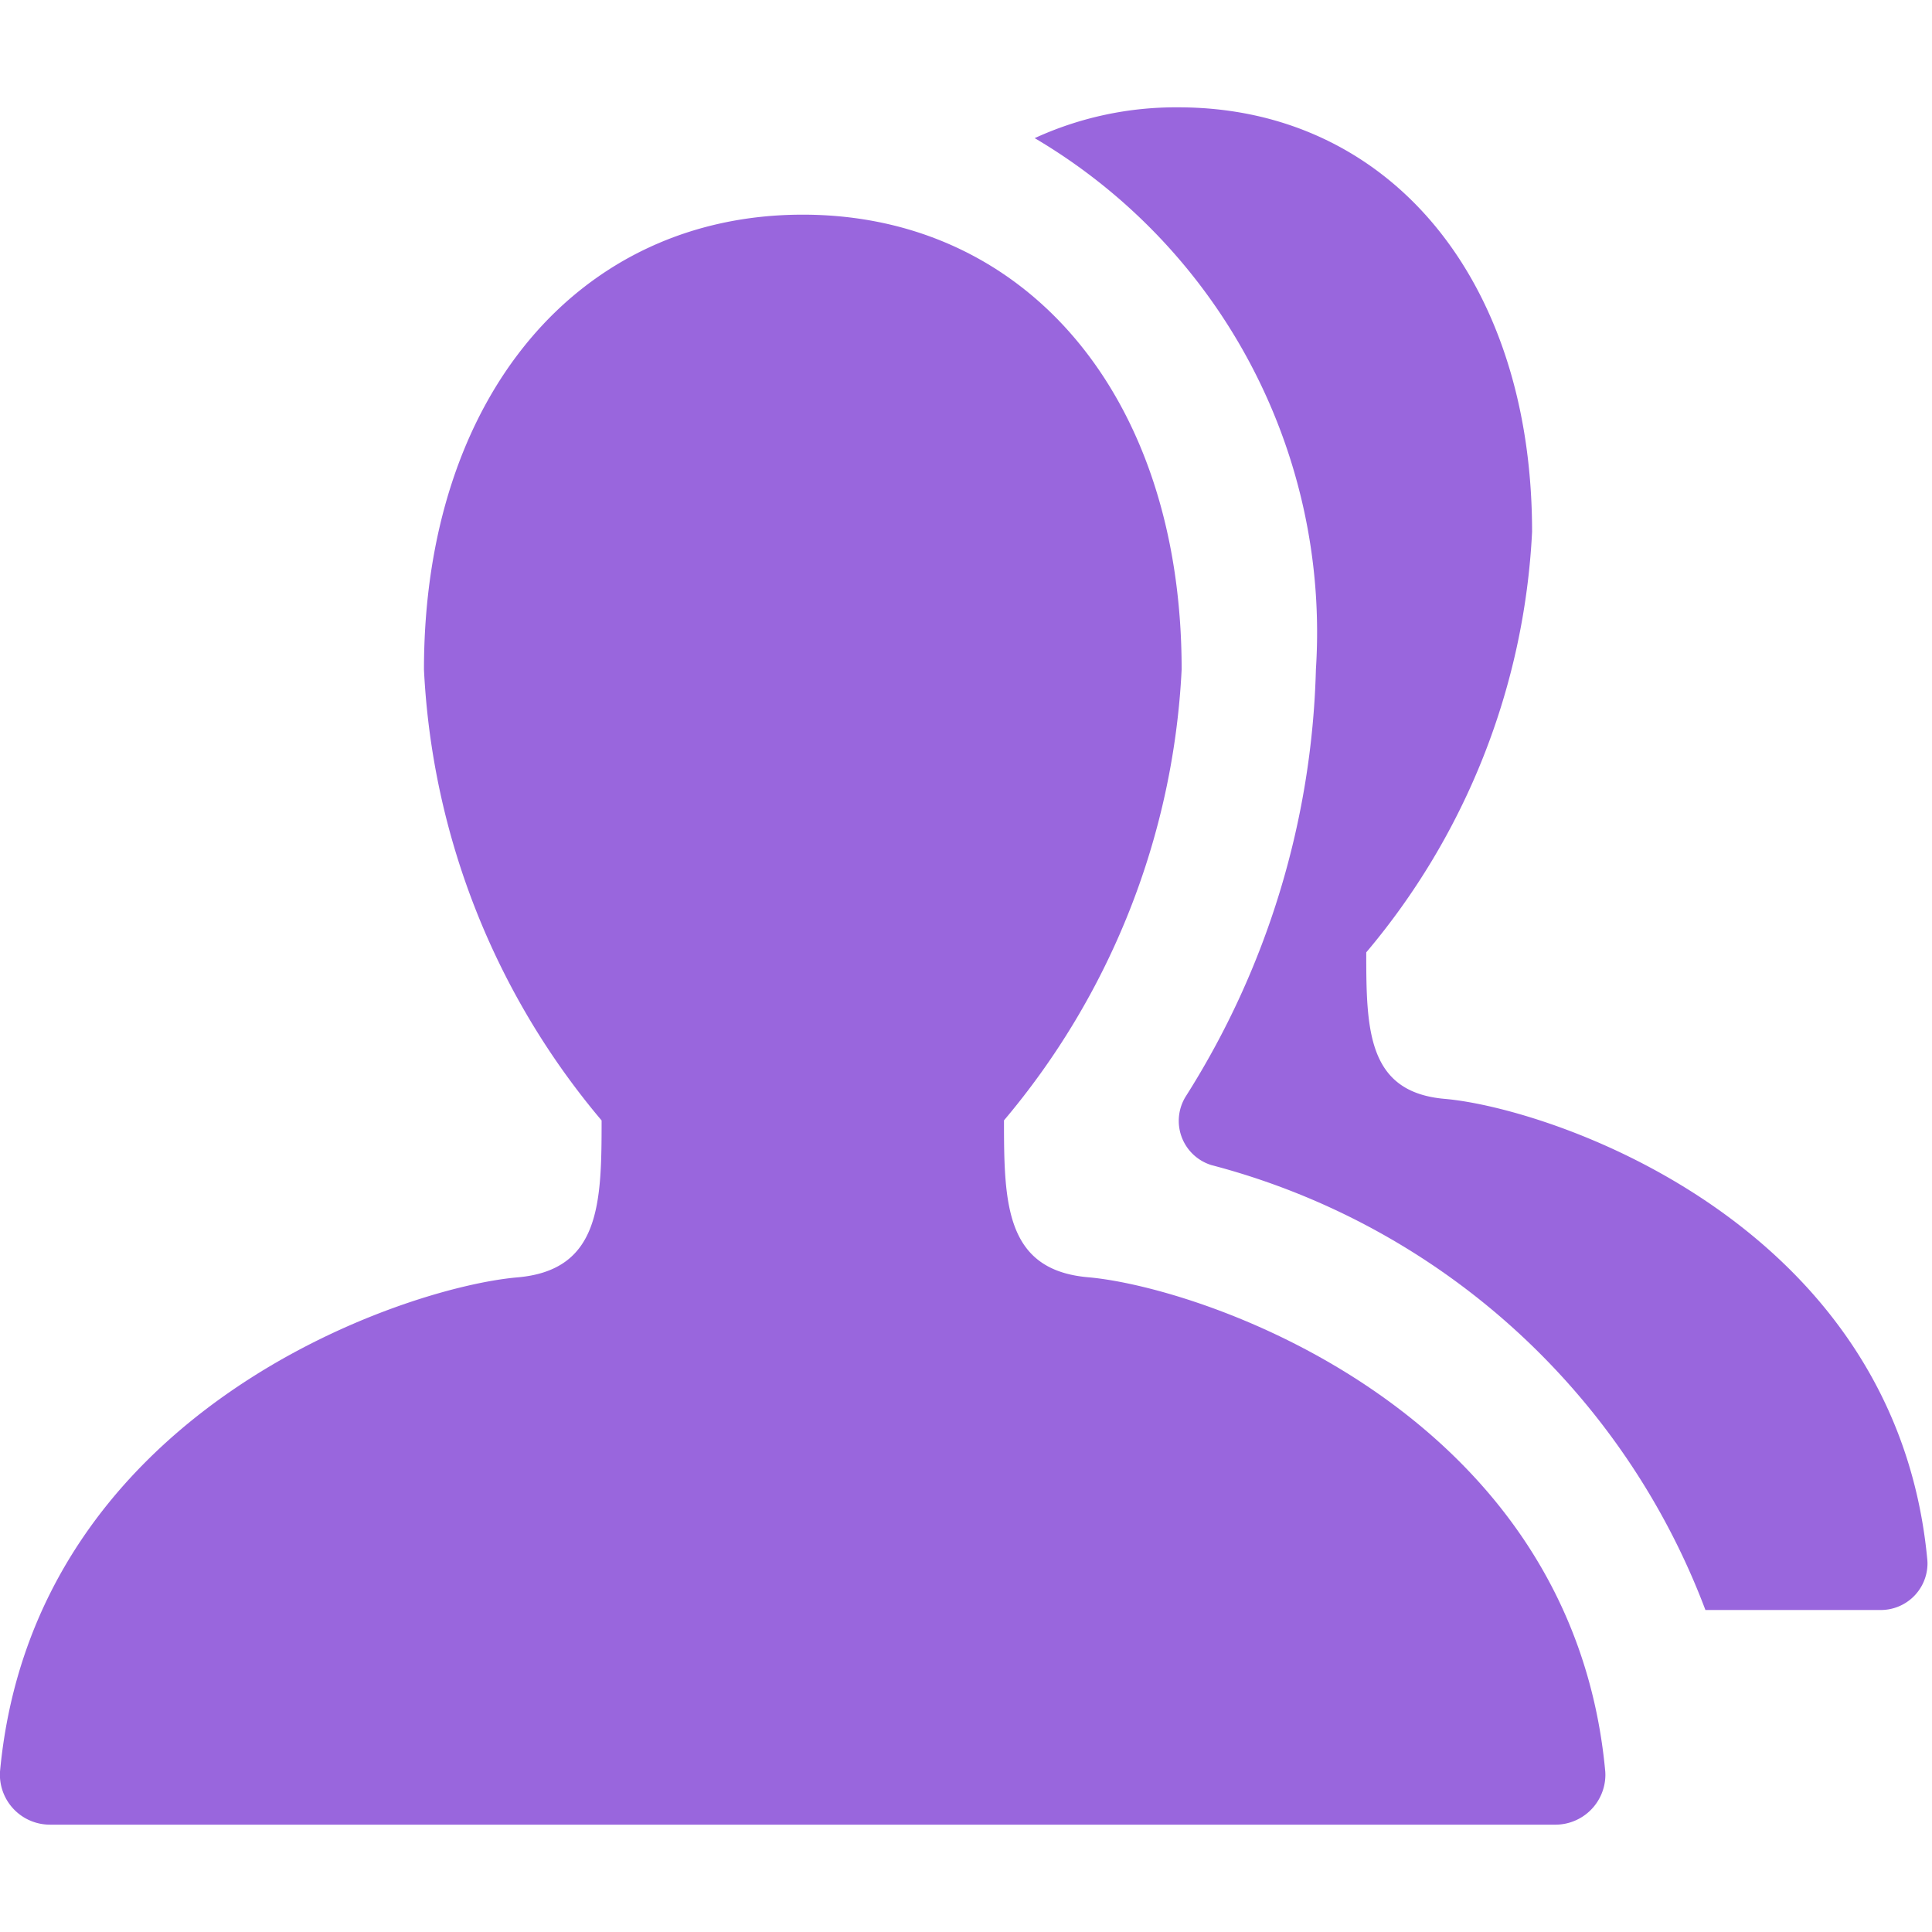 <svg xmlns="http://www.w3.org/2000/svg" viewBox="0 0 18 18" width="22" height="22">
  <defs>
    <style>
      .fill {
        fill: #464646;
        fill: #aa99ff;
        fill: #9966dd;
      }
    </style>
  </defs>
  <title>S UserGroup 18 N</title>
  <rect id="Canvas" fill="#ff13dc" opacity="0" width="18" height="18" /><path class="fill" d="M13.461,10.238c-.721-.062-.732-.642-.732-1.365A6.575,6.575,0,0,0,14.274,4.955C14.274,2.582,12.924,1,10.979,1A3.15,3.15,0,0,0,9.64,1.287a5.345,5.345,0,0,1,2.62,4.95,7.8,7.8,0,0,1-1.21,3.974.431.431,0,0,0,.237.644A6.744,6.744,0,0,1,15.889,15H17.518a.435.435,0,0,0,.44-.431q0-.015-.001-.03C17.668,11.395,14.446,10.324,13.461,10.238Z" />
  <path class="fill" d="M14.486,17a.466.466,0,0,0,.471-.46q0-.017-.001-.034c-.31-3.367-3.763-4.514-4.818-4.606-.772-.067-.784-.689-.784-1.462a7.046,7.046,0,0,0,1.655-4.2C11.01,3.696,9.563,2,7.479,2S3.95,3.696,3.95,6.239a7.046,7.046,0,0,0,1.655,4.2c0,.774-.013,1.395-.784,1.462C3.764,11.992.312,13.139,0,16.506a.466.466,0,0,0,.436.493Q.454,17.0.472,17Z" />
</svg>